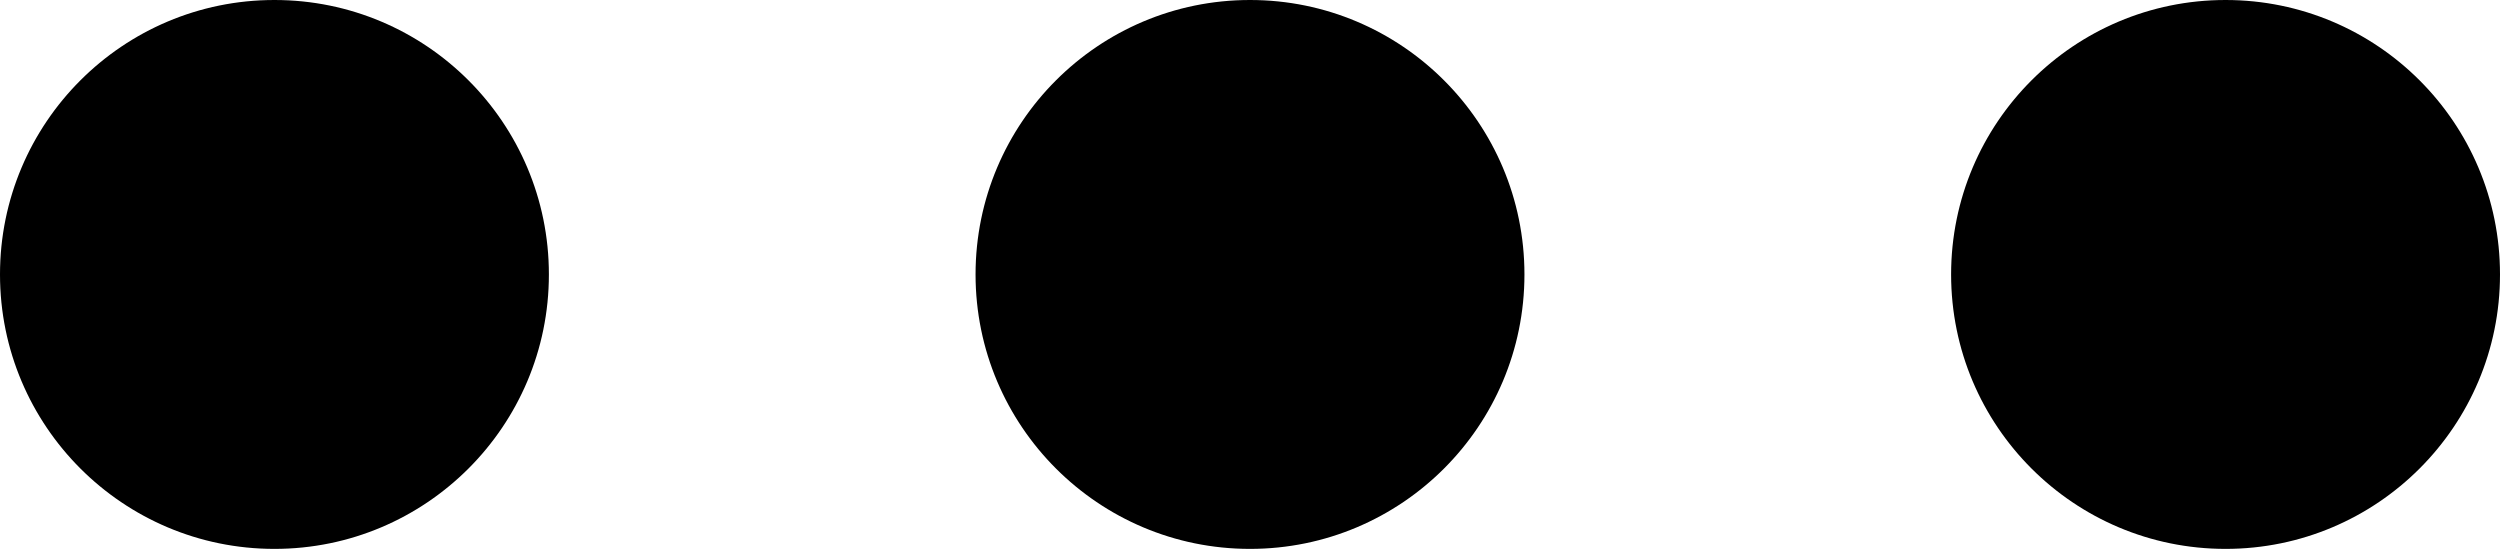 <svg width="18" height="4" viewBox="0 0 18 4" fill="none" xmlns="http://www.w3.org/2000/svg">
<circle cx="1.976" cy="1.976" r="1.976" transform="rotate(-90 1.976 1.976)" fill="black"/>
<circle cx="9" cy="1.976" r="1.976" transform="rotate(-90 9 1.976)" fill="black"/>
<circle cx="16.024" cy="1.976" r="1.976" transform="rotate(-90 16.024 1.976)" fill="black"/>
</svg>

